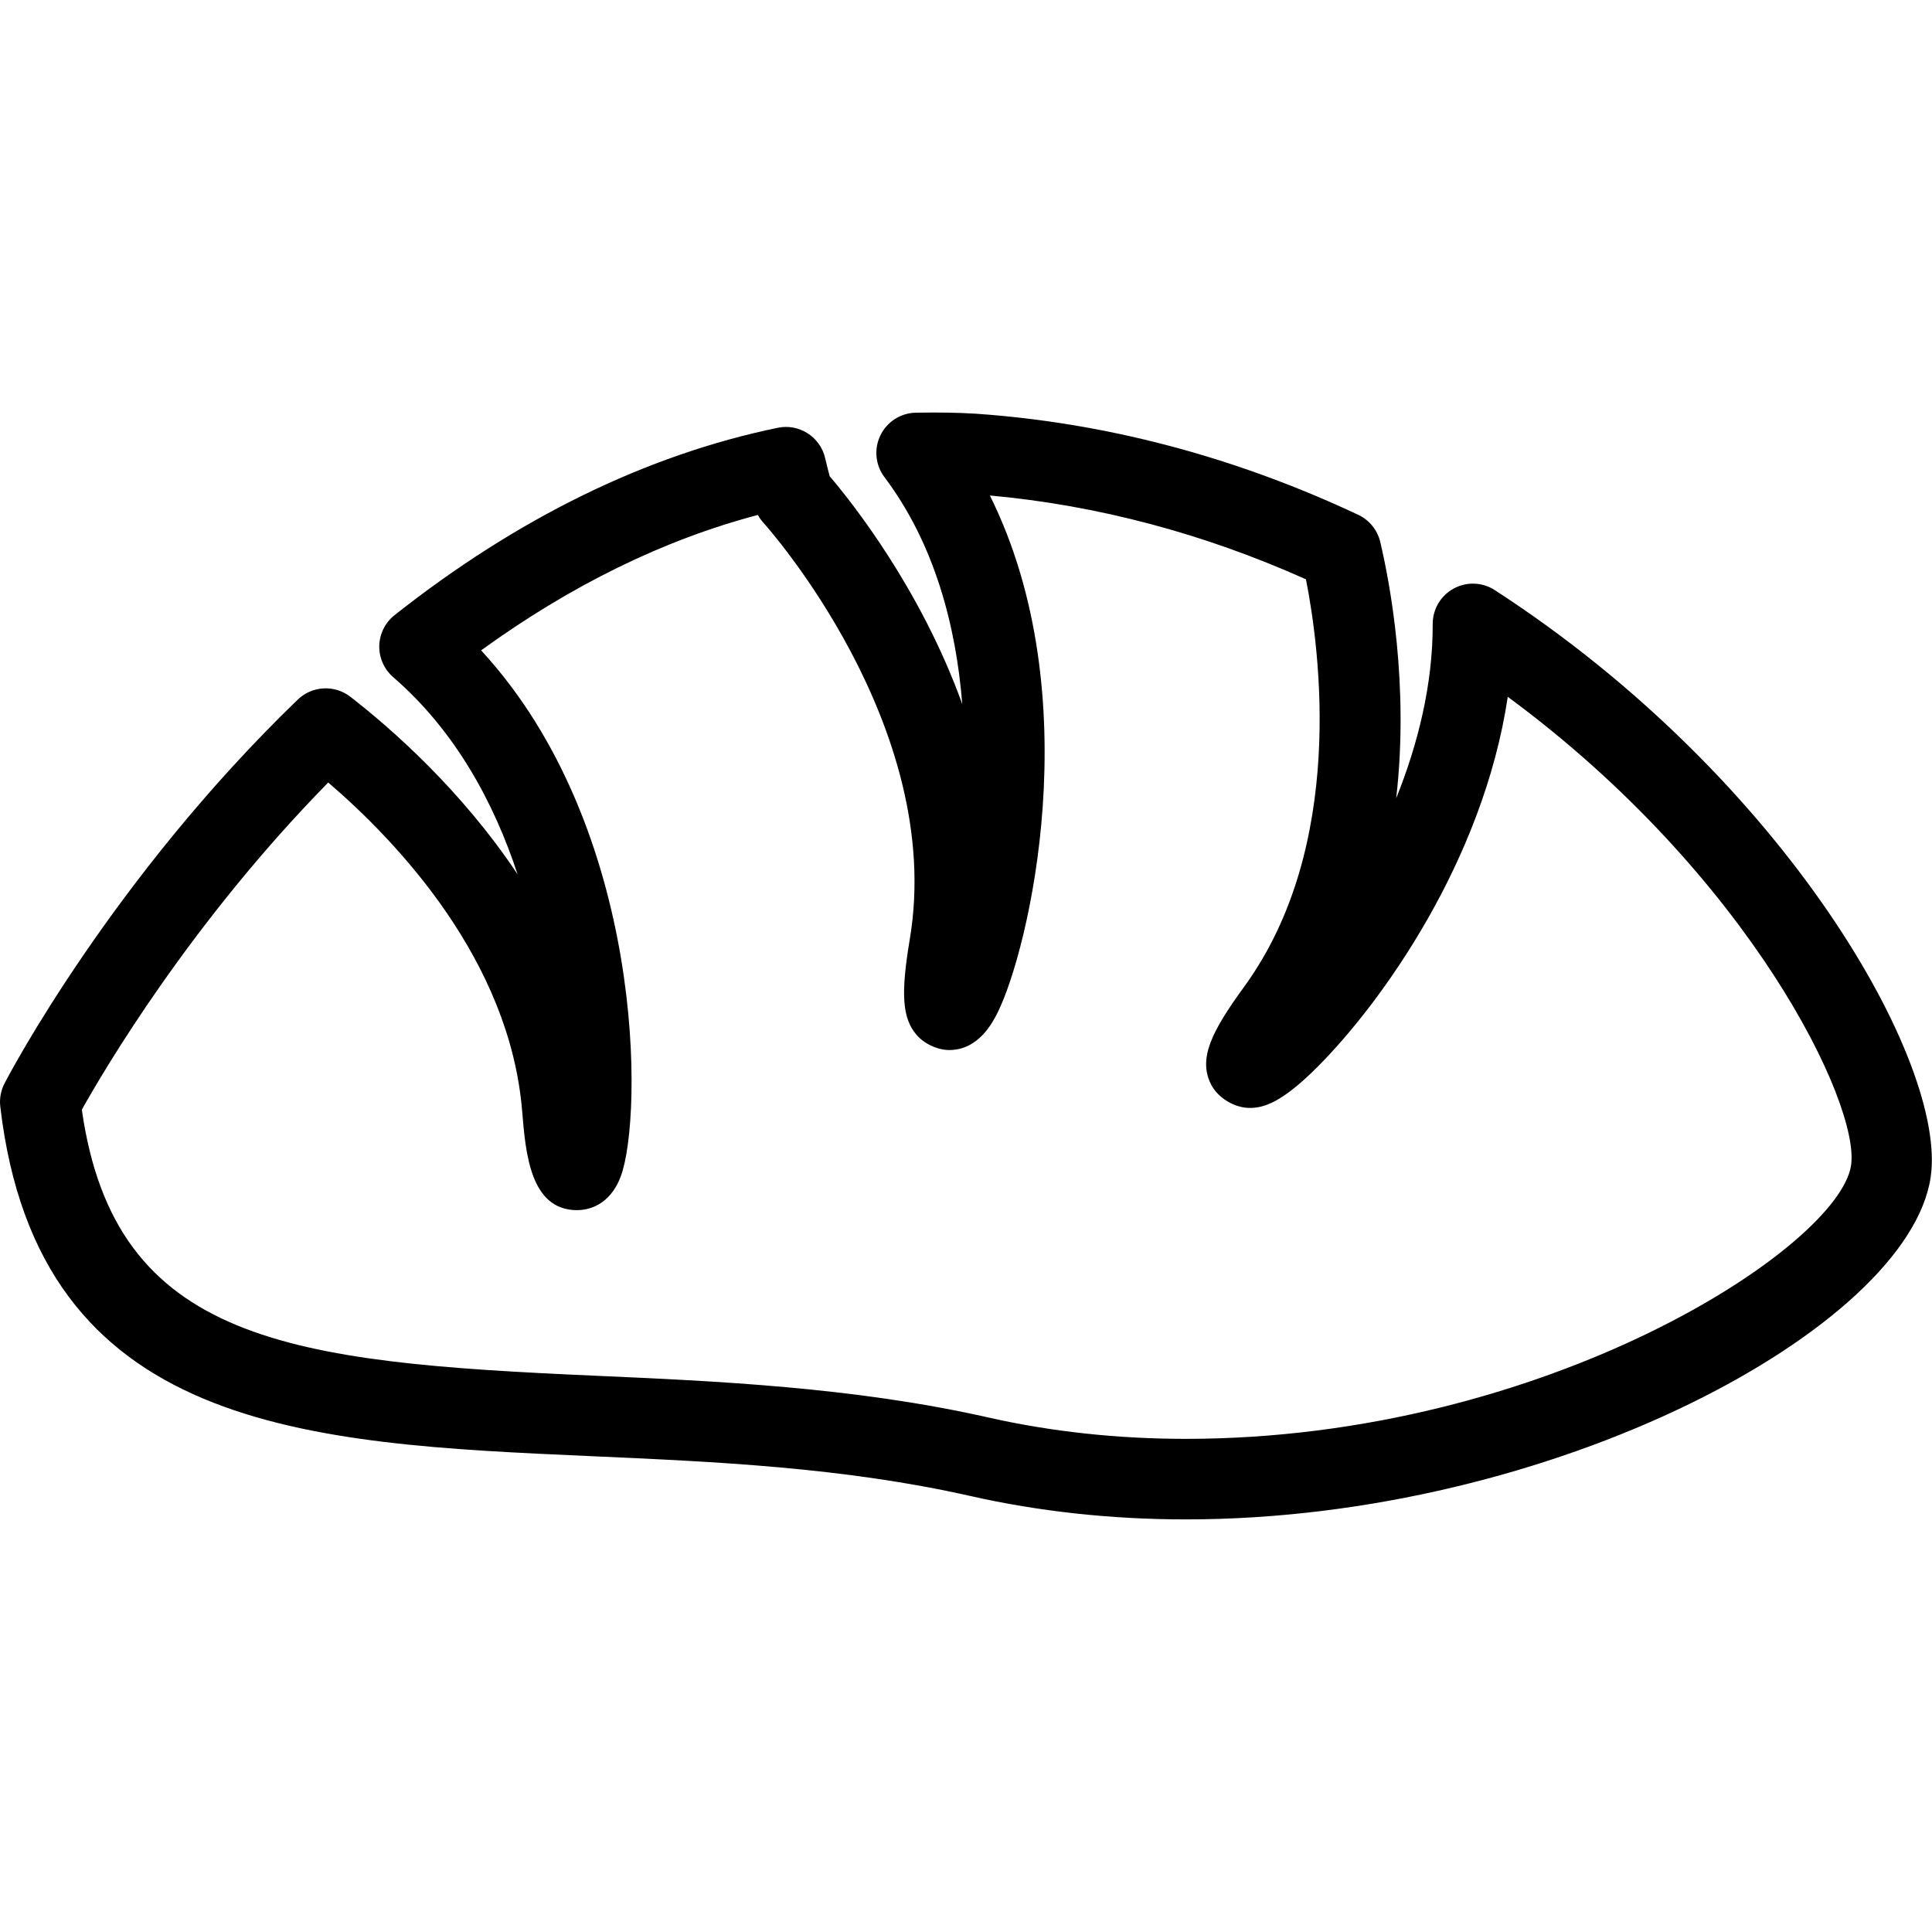 <?xml version="1.0" encoding="utf-8"?>
<!-- Generator: Adobe Illustrator 16.0.0, SVG Export Plug-In . SVG Version: 6.00 Build 0)  -->
<!DOCTYPE svg PUBLIC "-//W3C//DTD SVG 1.1//EN" "http://www.w3.org/Graphics/SVG/1.1/DTD/svg11.dtd">
<svg version="1.1" id="Layer_1" xmlns="http://www.w3.org/2000/svg" xmlns:xlink="http://www.w3.org/1999/xlink" x="0px" y="0px"
	 width="48px" height="48px" viewBox="0 0 48 48" enable-background="new 0 0 48 48" xml:space="preserve">
<g>
	<path d="M29.464,37.749C29.463,37.749,29.463,37.749,29.464,37.749c-1.845,0-3.645-0.195-5.35-0.58
		c-3.159-0.714-6.356-0.855-9.448-0.992C7.612,35.863,0.95,35.568,0.007,27.492c-0.023-0.199,0.014-0.4,0.106-0.577
		c0.106-0.205,2.666-5.075,7.284-9.533c0.358-0.345,0.915-0.375,1.308-0.071c0.992,0.77,2.748,2.299,4.154,4.411
		c-0.583-1.776-1.545-3.562-3.09-4.898c-0.225-0.195-0.352-0.48-0.346-0.778c0.007-0.298,0.146-0.578,0.38-0.763
		c3.056-2.415,6.259-3.981,9.521-4.655c0.528-0.111,1.052,0.224,1.176,0.751c0.042,0.182,0.083,0.338,0.113,0.453
		c0.545,0.639,2.259,2.789,3.294,5.662c-0.155-1.956-0.694-3.995-1.933-5.639c-0.226-0.3-0.265-0.702-0.1-1.04
		c0.165-0.338,0.505-0.555,0.881-0.562l0.448-0.004c0.458,0,0.921,0.014,1.392,0.056c3.115,0.26,6.195,1.097,9.149,2.485
		c0.275,0.129,0.478,0.378,0.548,0.675c0.242,1.027,0.72,3.551,0.396,6.367c0.54-1.344,0.911-2.824,0.907-4.329
		c-0.001-0.367,0.199-0.705,0.521-0.88c0.322-0.177,0.714-0.161,1.022,0.039c7.24,4.69,11.249,11.774,10.828,14.59
		C47.404,32.998,38.58,37.749,29.464,37.749z M2.033,27.57c0.823,5.795,5.18,6.273,12.722,6.608c3.031,0.134,6.467,0.286,9.8,1.039
		c1.561,0.353,3.212,0.531,4.908,0.531c8.958,0,16.222-4.768,16.526-6.794c0.228-1.521-2.508-7.205-8.529-11.642
		c-0.61,4.08-3.14,7.602-4.718,9.185c-0.9,0.904-1.346,1.029-1.693,1.029c0,0,0,0-0.001,0c-0.376,0-0.788-0.247-0.959-0.582
		c-0.329-0.646,0.019-1.325,0.823-2.43c2.535-3.484,1.88-8.37,1.534-10.121c-2.546-1.141-5.185-1.84-7.853-2.083
		c2.481,4.991,0.958,11.312,0.193,12.846c-0.115,0.229-0.464,0.931-1.201,0.932h0c-0.294,0-0.627-0.157-0.817-0.381
		c-0.351-0.415-0.393-1.013-0.165-2.37c0.894-5.307-3.59-10.299-3.636-10.349c-0.054-0.059-0.1-0.124-0.138-0.194
		c-2.331,0.614-4.636,1.742-6.876,3.364c4.086,4.432,4.021,11.588,3.471,13.065c-0.282,0.76-0.853,0.842-1.084,0.843
		c-0.001,0-0.001,0-0.002,0c-1.165,0-1.28-1.421-1.365-2.459c-0.307-3.745-3.093-6.685-4.818-8.166
		C4.743,22.917,2.594,26.567,2.033,27.57z"/>
</g>
</svg>
